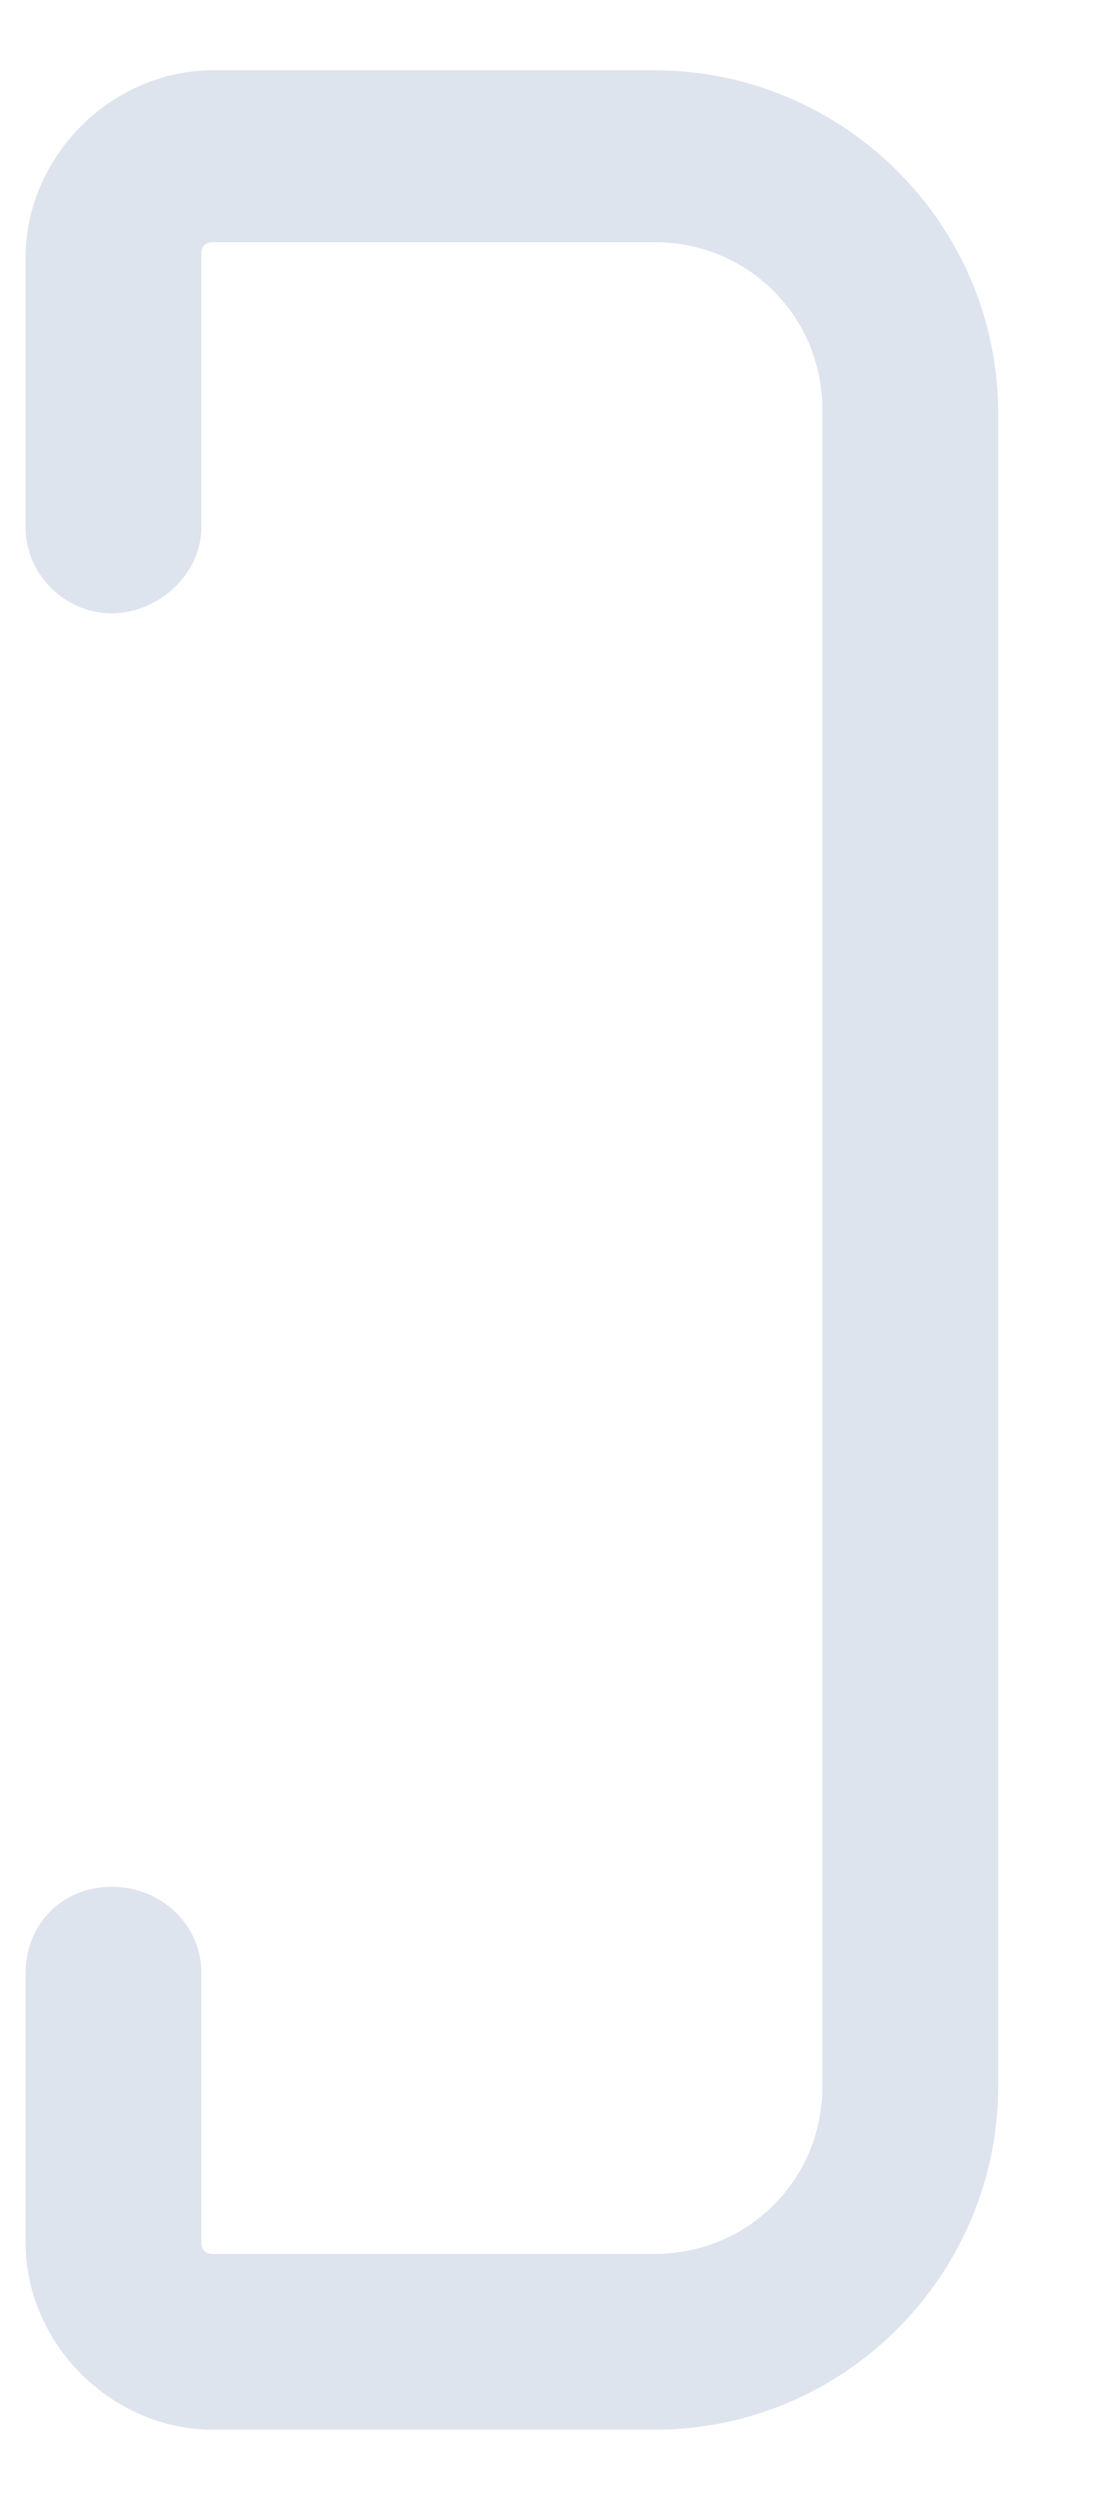 <?xml version="1.0" encoding="UTF-8" standalone="no"?><svg width='8' height='18' viewBox='0 0 8 18' fill='none' xmlns='http://www.w3.org/2000/svg'>
<path d='M4.713 0.506H1.534C0.803 0.506 0.184 1.125 0.184 1.856V3.797C0.184 4.134 0.466 4.416 0.803 4.416C1.141 4.416 1.45 4.134 1.45 3.797V1.828C1.45 1.772 1.478 1.744 1.534 1.744H4.713C5.388 1.744 5.922 2.278 5.922 2.953V15.019C5.922 15.694 5.388 16.228 4.713 16.228H1.534C1.478 16.228 1.45 16.2 1.45 16.144V14.203C1.45 13.866 1.169 13.585 0.803 13.585C0.438 13.585 0.184 13.866 0.184 14.203V16.144C0.184 16.875 0.803 17.494 1.534 17.494H4.713C6.091 17.494 7.188 16.369 7.188 15.019V2.981C7.188 1.603 6.063 0.506 4.713 0.506Z' fill='#DEE4EE'/>
</svg>
